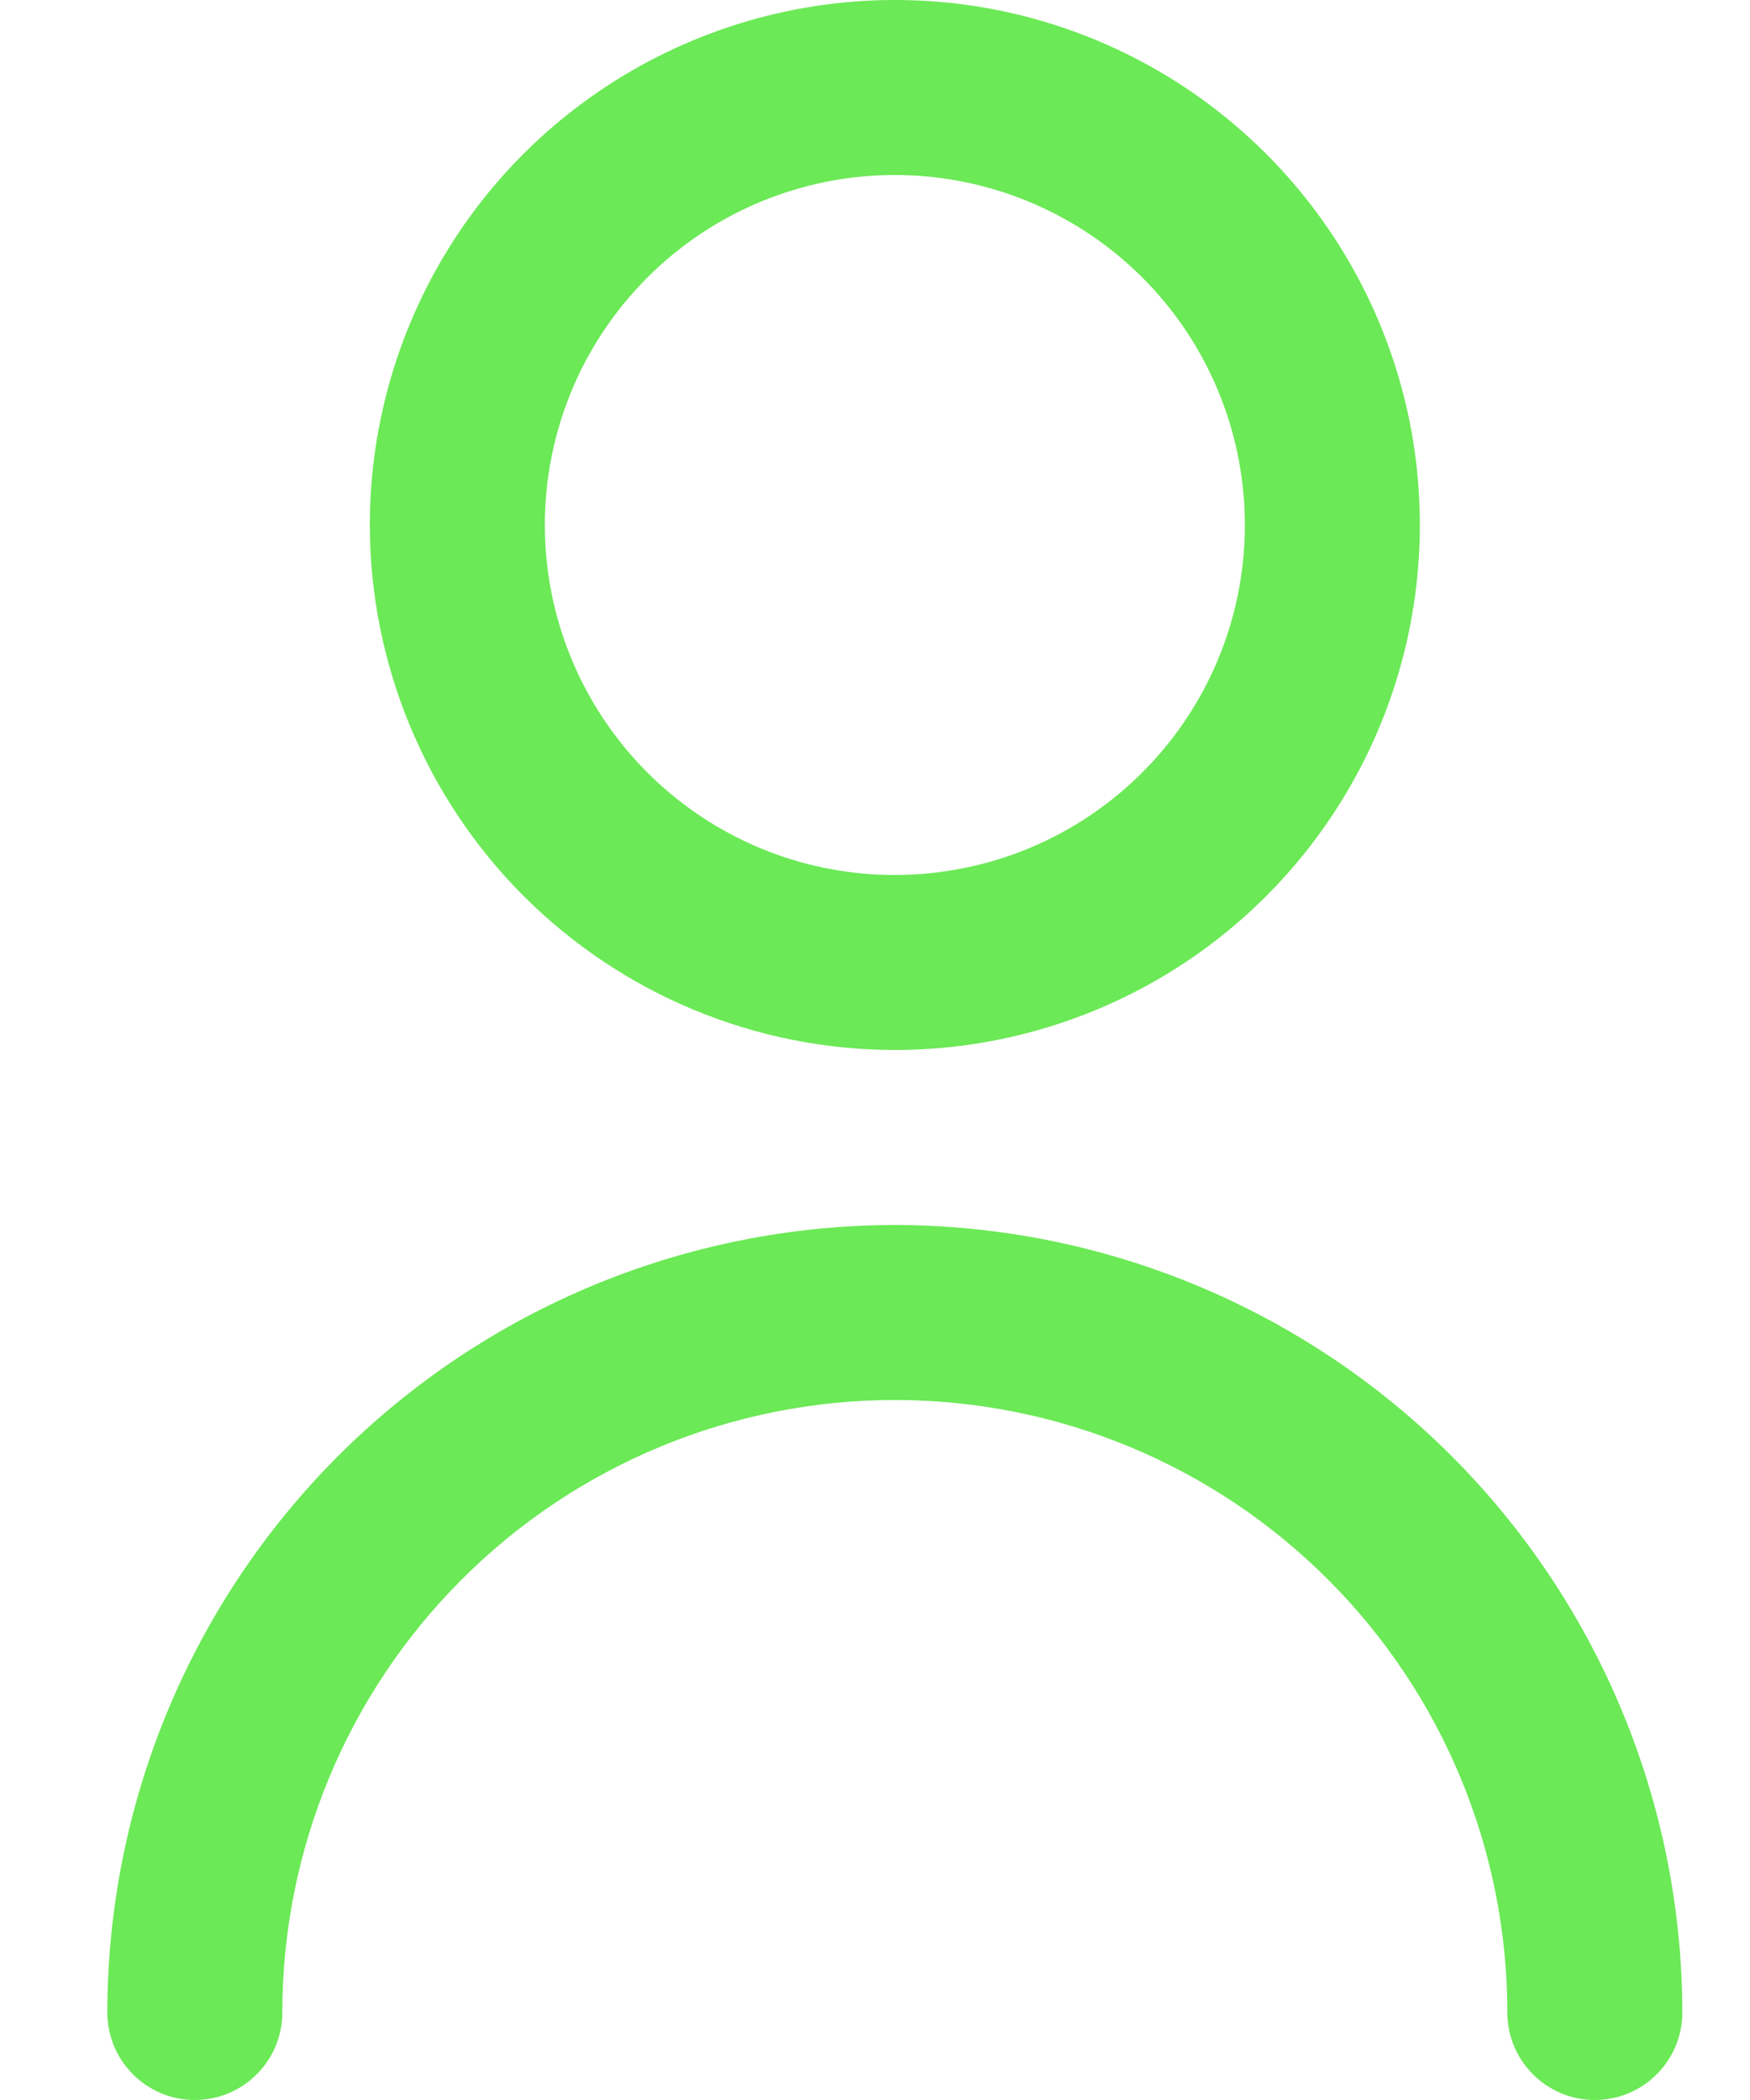 <svg width="15" height="18" viewBox="0 0 15 18" fill="none" xmlns="http://www.w3.org/2000/svg">
<path d="M7.67 9C8.56 9 9.43 8.736 10.17 8.242C10.91 7.747 11.487 7.044 11.828 6.222C12.168 5.4 12.257 4.495 12.084 3.622C11.91 2.749 11.481 1.947 10.852 1.318C10.223 0.689 9.421 0.26 8.548 0.086C7.675 -0.087 6.77 0.002 5.948 0.343C5.126 0.683 4.423 1.26 3.928 2C3.434 2.74 3.17 3.61 3.17 4.5C3.171 5.693 3.646 6.837 4.489 7.681C5.333 8.524 6.477 8.999 7.67 9ZM7.67 1.5C8.263 1.5 8.843 1.676 9.337 2.006C9.83 2.335 10.215 2.804 10.442 3.352C10.669 3.9 10.728 4.503 10.613 5.085C10.497 5.667 10.211 6.202 9.791 6.621C9.372 7.041 8.837 7.327 8.255 7.442C7.673 7.558 7.07 7.499 6.522 7.272C5.974 7.045 5.505 6.66 5.176 6.167C4.846 5.673 4.67 5.093 4.67 4.5C4.67 3.704 4.986 2.941 5.549 2.379C6.111 1.816 6.874 1.5 7.67 1.5Z" fill="#6BE956"/>
<path d="M7.67 10.5C5.88 10.502 4.165 11.214 2.899 12.479C1.634 13.745 0.922 15.46 0.92 17.25C0.92 17.449 0.999 17.64 1.14 17.78C1.28 17.921 1.471 18 1.67 18C1.869 18 2.06 17.921 2.2 17.78C2.341 17.64 2.42 17.449 2.42 17.25C2.42 15.858 2.973 14.522 3.958 13.538C4.942 12.553 6.278 12 7.67 12C9.062 12 10.398 12.553 11.382 13.538C12.367 14.522 12.92 15.858 12.92 17.25C12.92 17.449 12.999 17.64 13.14 17.78C13.28 17.921 13.471 18 13.67 18C13.869 18 14.06 17.921 14.2 17.78C14.341 17.64 14.42 17.449 14.42 17.25C14.418 15.46 13.706 13.745 12.441 12.479C11.175 11.214 9.46 10.502 7.67 10.5Z" fill="#6BE956"/>
</svg>
